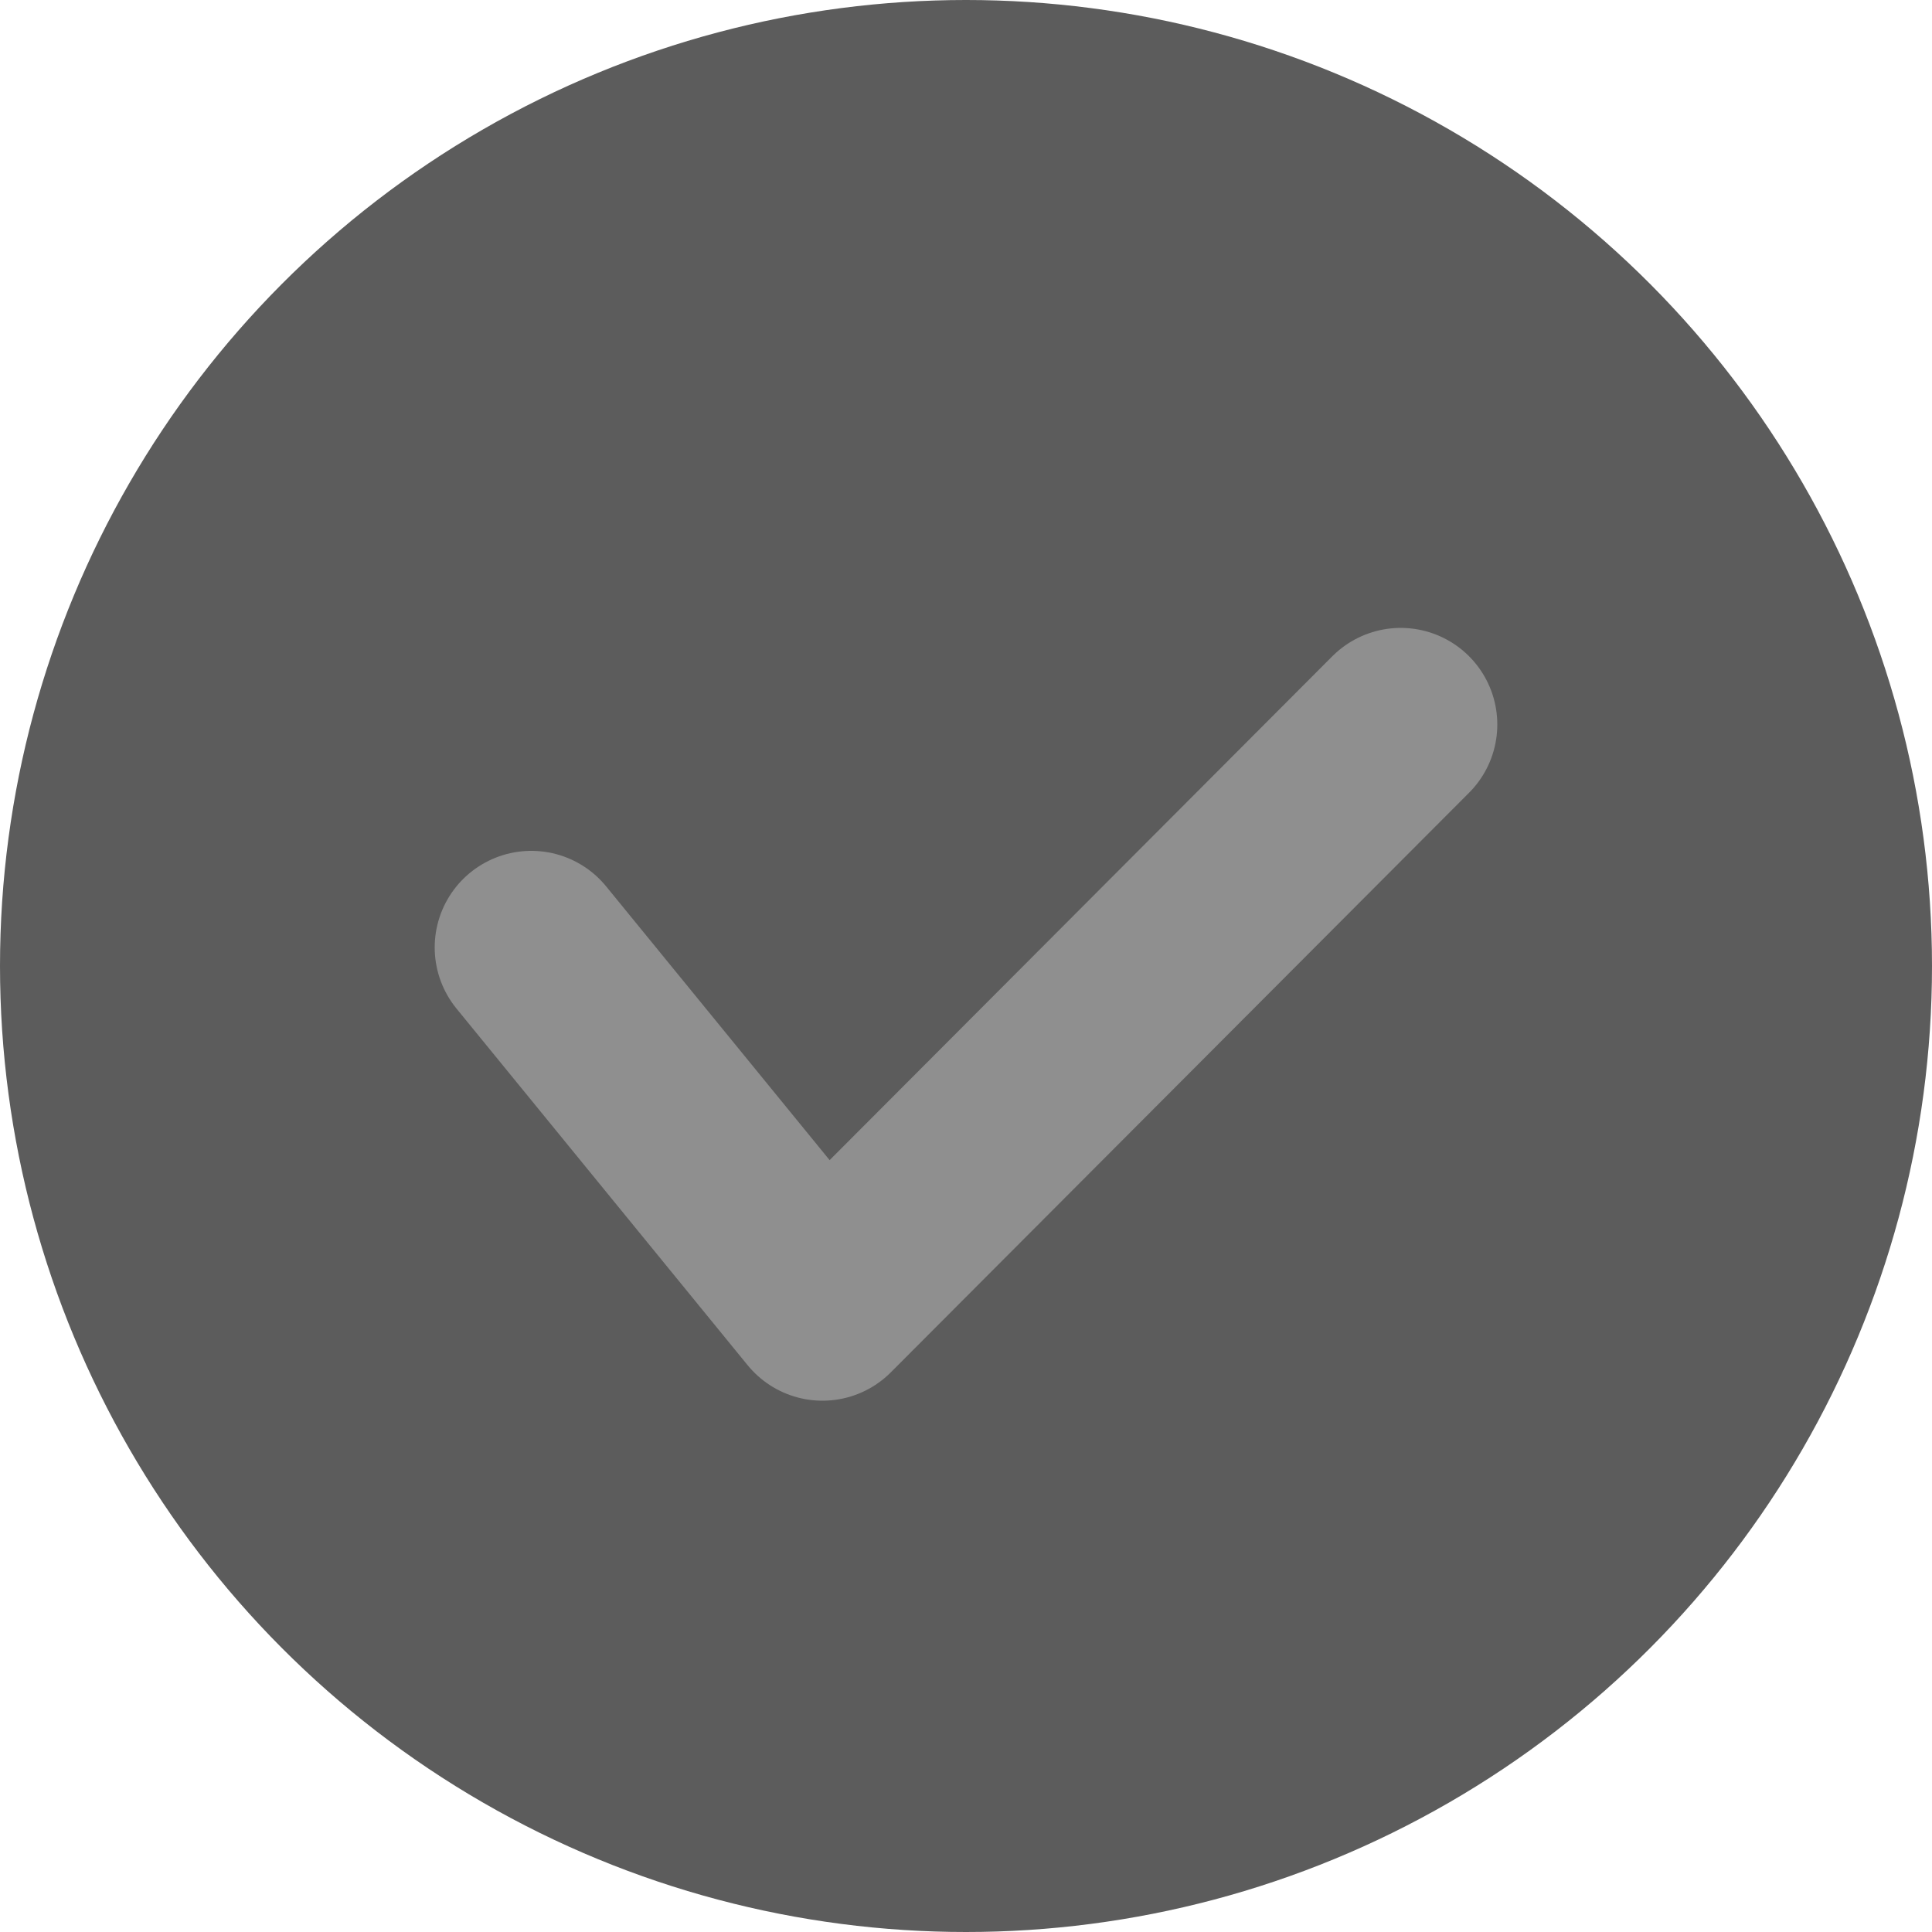 <svg width="20" height="20" viewBox="0 0 20 20" fill="none" xmlns="http://www.w3.org/2000/svg">
<circle cx="10" cy="10" r="10" fill="#5C5C5C"/>
<path d="M5.5 9.808L8.514 13.5L14.5 7.5" stroke="#8F8F8F" stroke-width="2" stroke-linecap="round" stroke-linejoin="round"/>
</svg>
